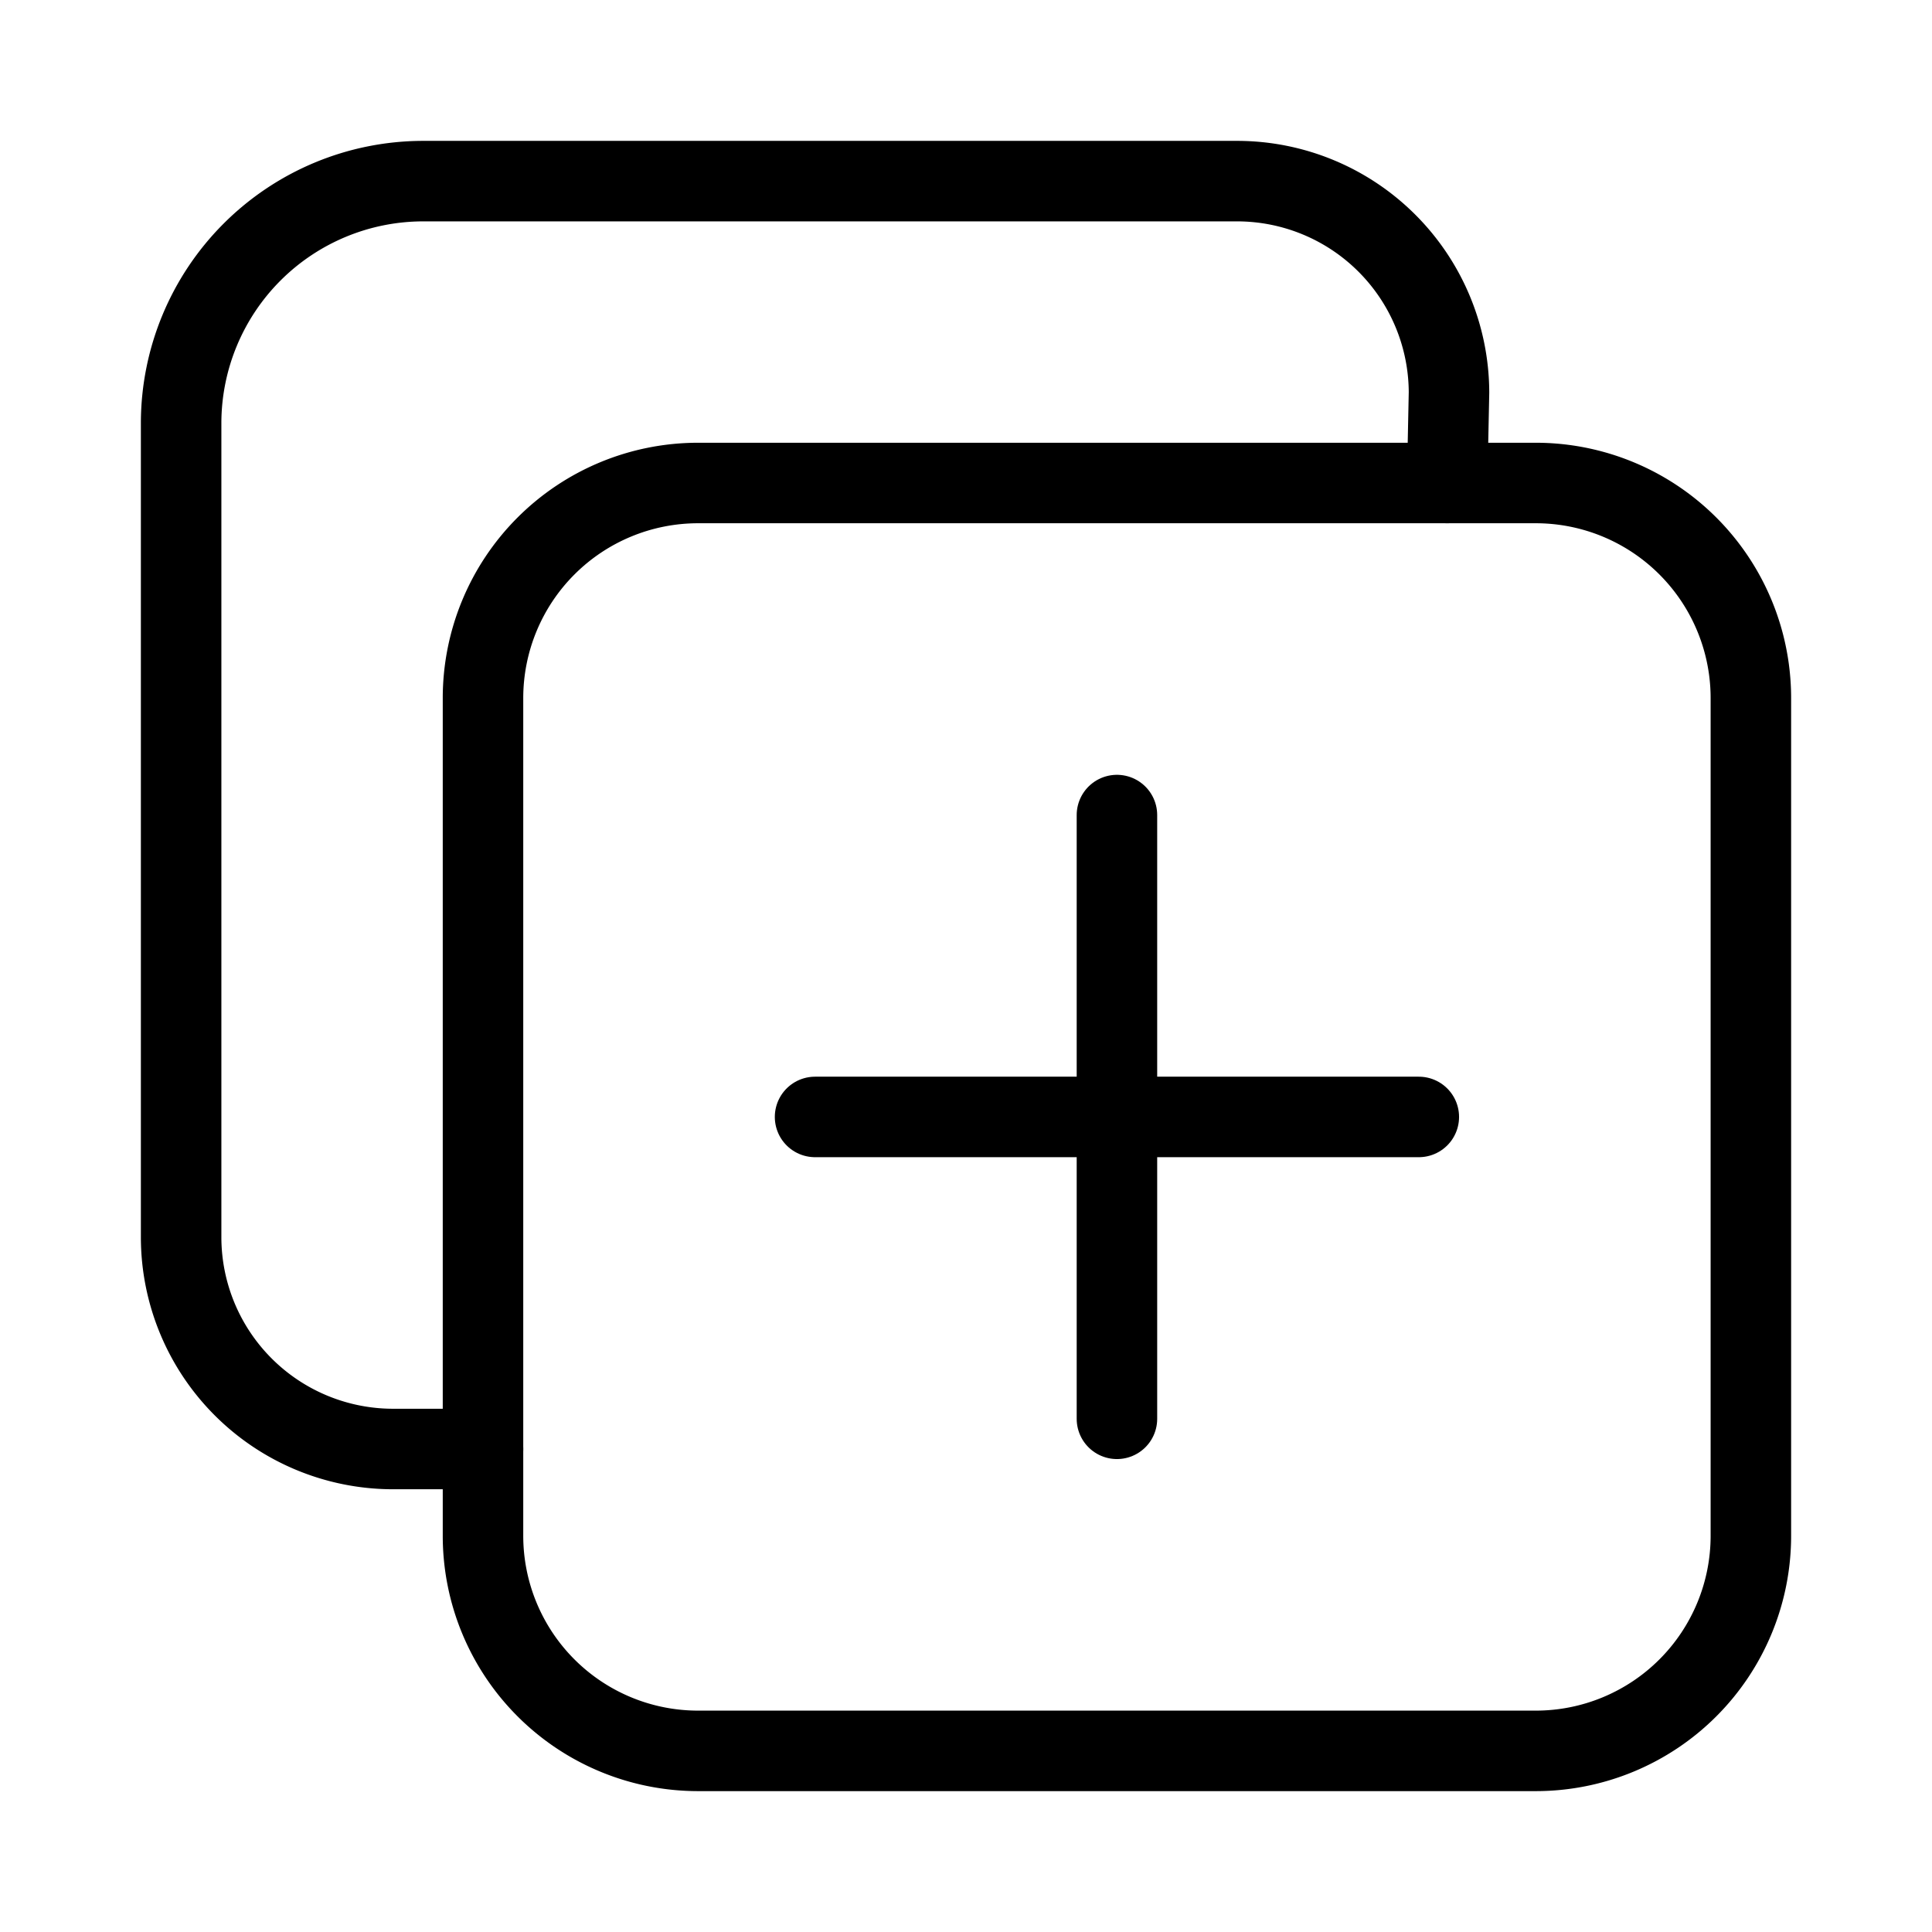 <svg fill="none" stroke="currentColor" stroke-linecap="round" stroke-linejoin="round" stroke-width="1" viewBox="0 0 24 24" xmlns="http://www.w3.org/2000/svg">
  <path d="M19.078 6H8.672A2.672 2.672 0 0 0 6 8.672v10.406a2.672 2.672 0 0 0 2.672 2.672h10.406a2.672 2.672 0 0 0 2.672-2.672V8.672A2.672 2.672 0 0 0 19.078 6Z"></path>
  <path d="M17.977 6 18 4.875a2.633 2.633 0 0 0-2.625-2.625H5.25a3.009 3.009 0 0 0-3 3v10.125A2.633 2.633 0 0 0 4.875 18H6"></path>
  <path d="M13.875 10.125v7.5"></path>
  <path d="M17.625 13.875h-7.5"></path>
</svg>